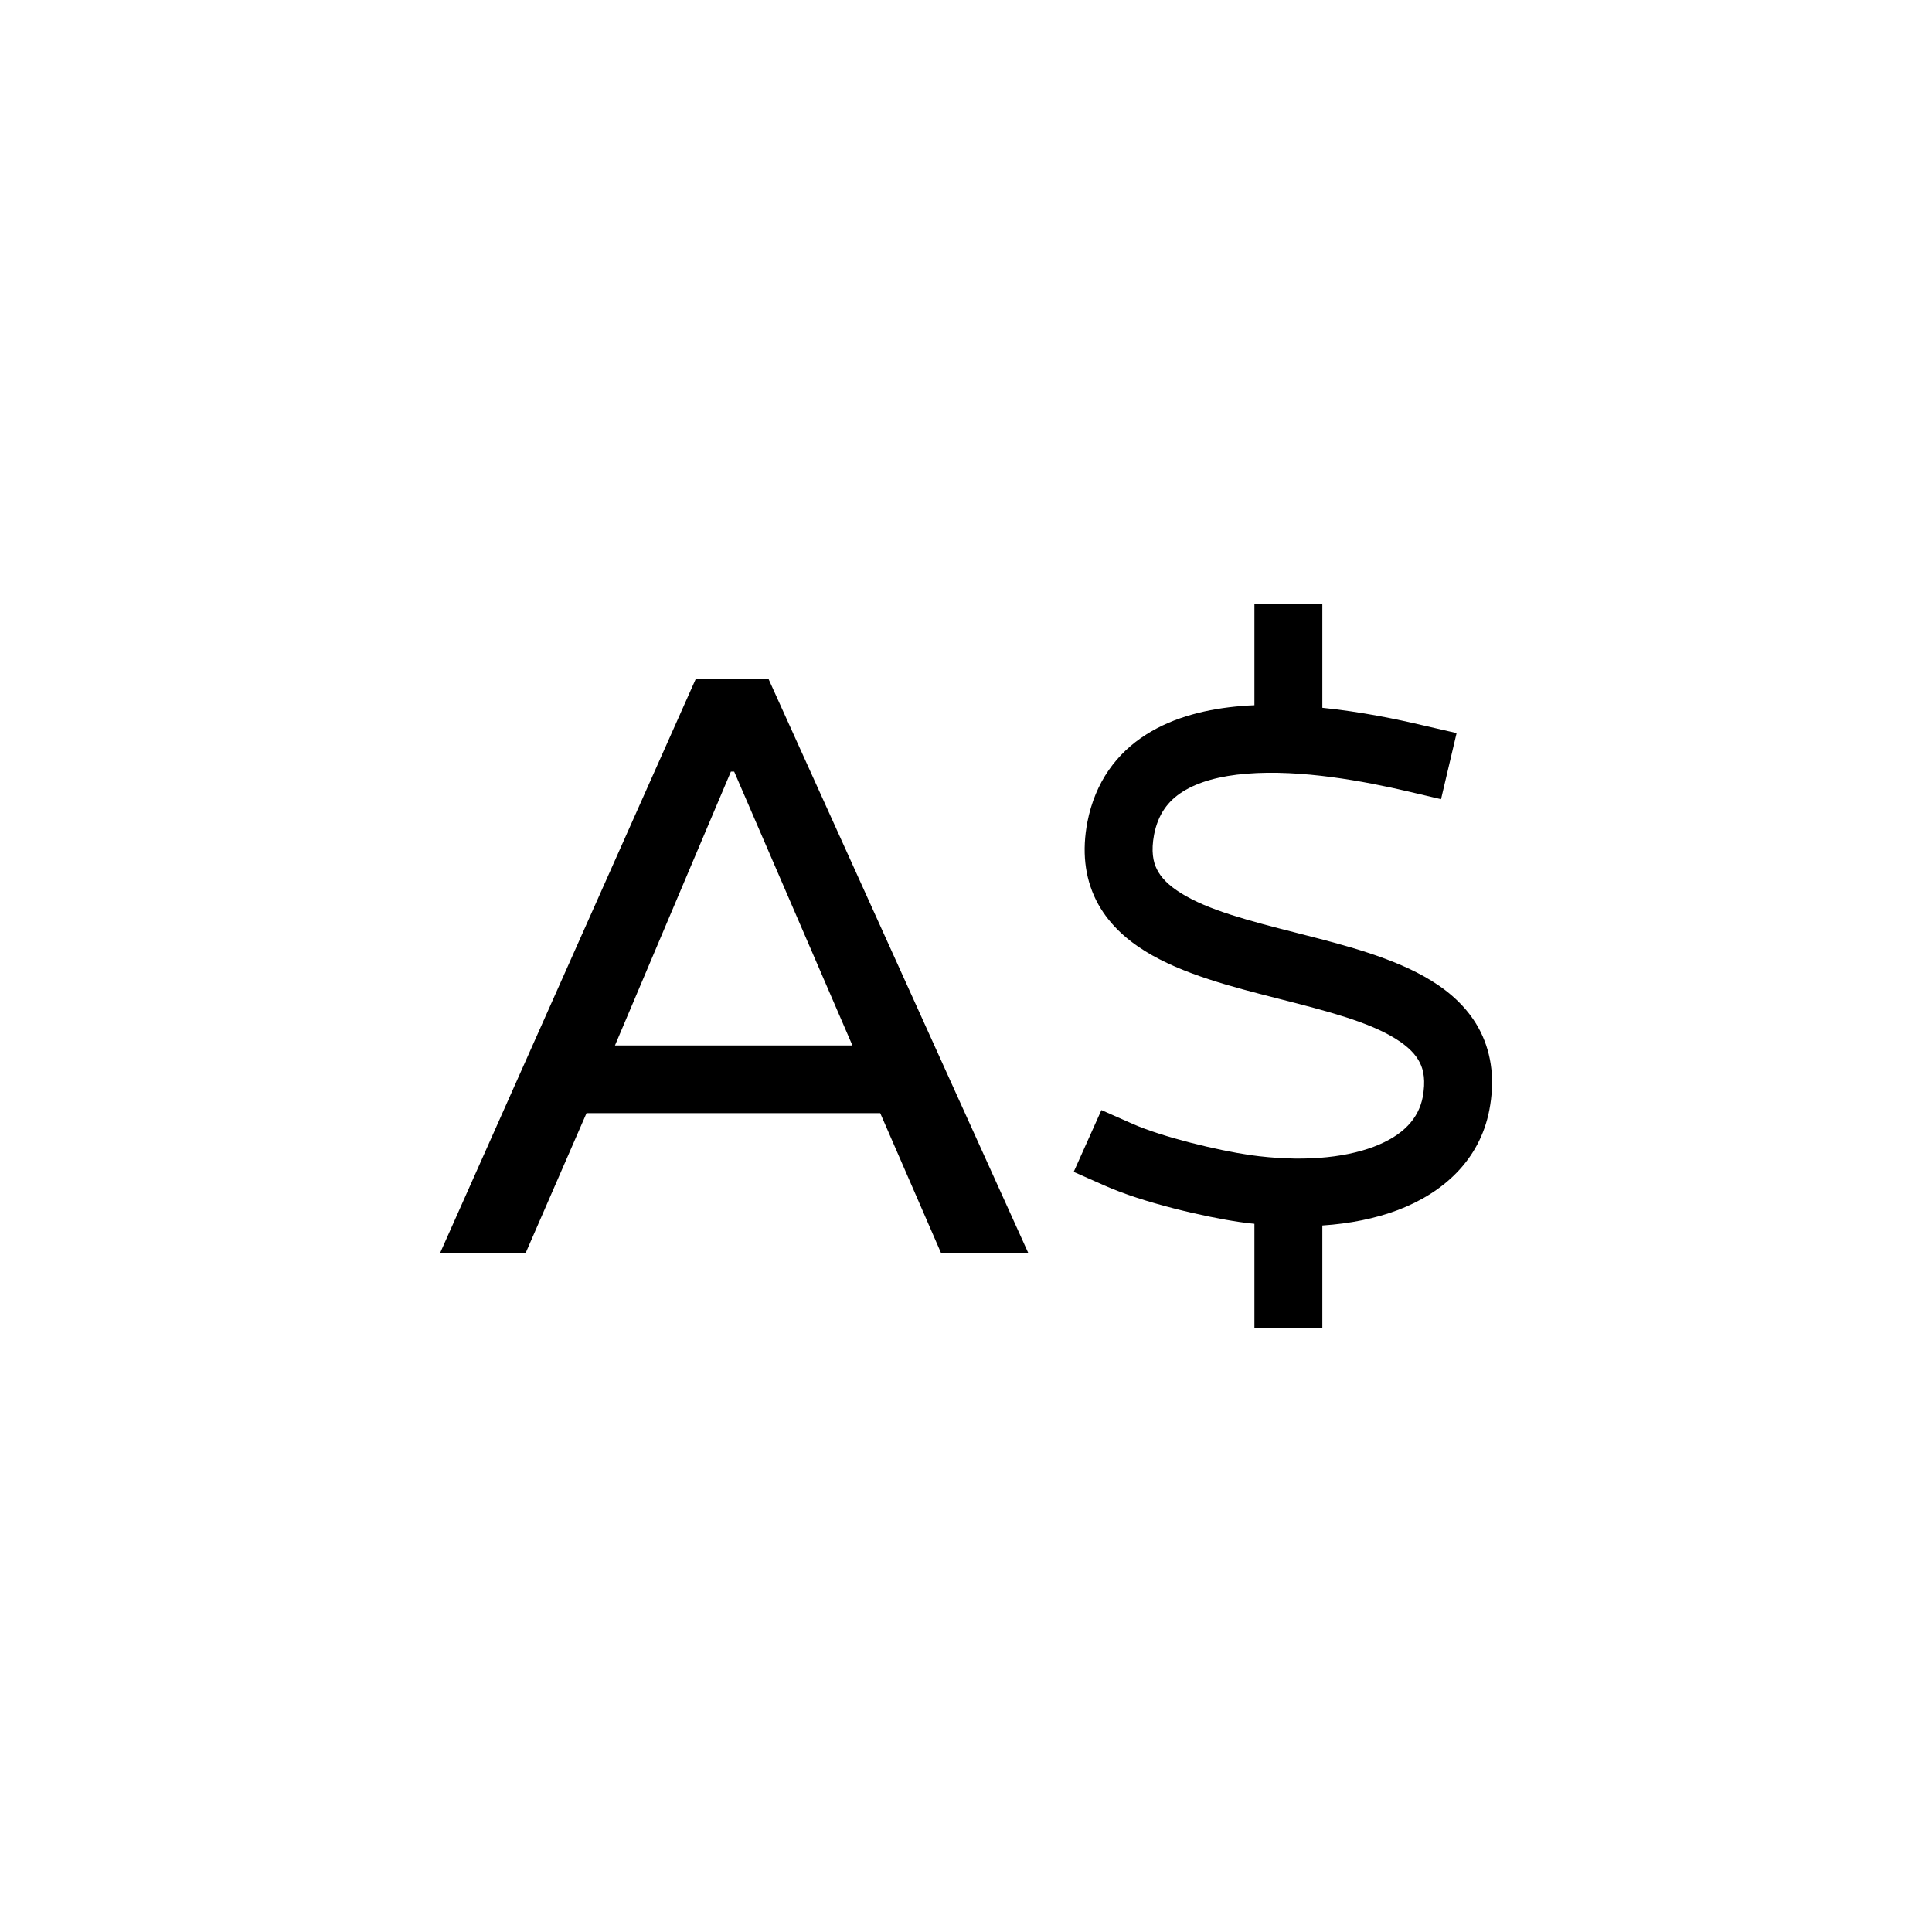 <svg viewBox="0 0 32 32" fill="currentColor" xmlns="http://www.w3.org/2000/svg">
<path d="M7.287 20.759L11.526 11.241H12.727L17.034 20.759H15.589L14.415 18.059L15.009 18.437H9.244L9.879 18.059L8.704 20.759H7.287ZM12.106 12.78L10.054 17.627L9.73 17.316H14.523L14.253 17.627L12.16 12.78H12.106Z" fill="currentColor"/>
<path d="M21.902 10H20.777V11.681C20.704 11.683 20.631 11.688 20.559 11.694C20.015 11.739 19.453 11.868 18.984 12.166C18.496 12.475 18.14 12.953 18.011 13.614C17.92 14.09 17.964 14.523 18.154 14.908C18.342 15.283 18.644 15.555 18.97 15.756C19.584 16.136 20.421 16.349 21.147 16.534L21.201 16.548C21.996 16.75 22.668 16.926 23.116 17.205C23.327 17.336 23.451 17.467 23.517 17.601C23.58 17.725 23.615 17.901 23.564 18.175C23.496 18.52 23.25 18.805 22.755 18.993C22.249 19.185 21.536 19.248 20.702 19.131C20.172 19.054 19.253 18.834 18.756 18.613L18.243 18.386L17.784 19.41L18.297 19.637C18.925 19.919 19.959 20.158 20.543 20.242H20.545C20.622 20.254 20.7 20.263 20.777 20.27V22H21.902V20.298C22.354 20.268 22.778 20.184 23.156 20.041C23.903 19.757 24.508 19.216 24.668 18.386C24.759 17.91 24.714 17.477 24.524 17.092C24.337 16.717 24.035 16.445 23.709 16.244C23.095 15.864 22.258 15.651 21.532 15.466L21.478 15.452C20.683 15.25 20.01 15.074 19.563 14.795C19.352 14.664 19.228 14.533 19.162 14.399C19.099 14.275 19.064 14.099 19.115 13.825C19.183 13.478 19.352 13.262 19.589 13.113C19.844 12.951 20.205 12.85 20.65 12.815C21.548 12.742 22.598 12.939 23.32 13.108L23.868 13.237L24.126 12.142L23.578 12.016C23.139 11.912 22.542 11.788 21.902 11.723V10Z" fill="currentColor"/>
</svg>
